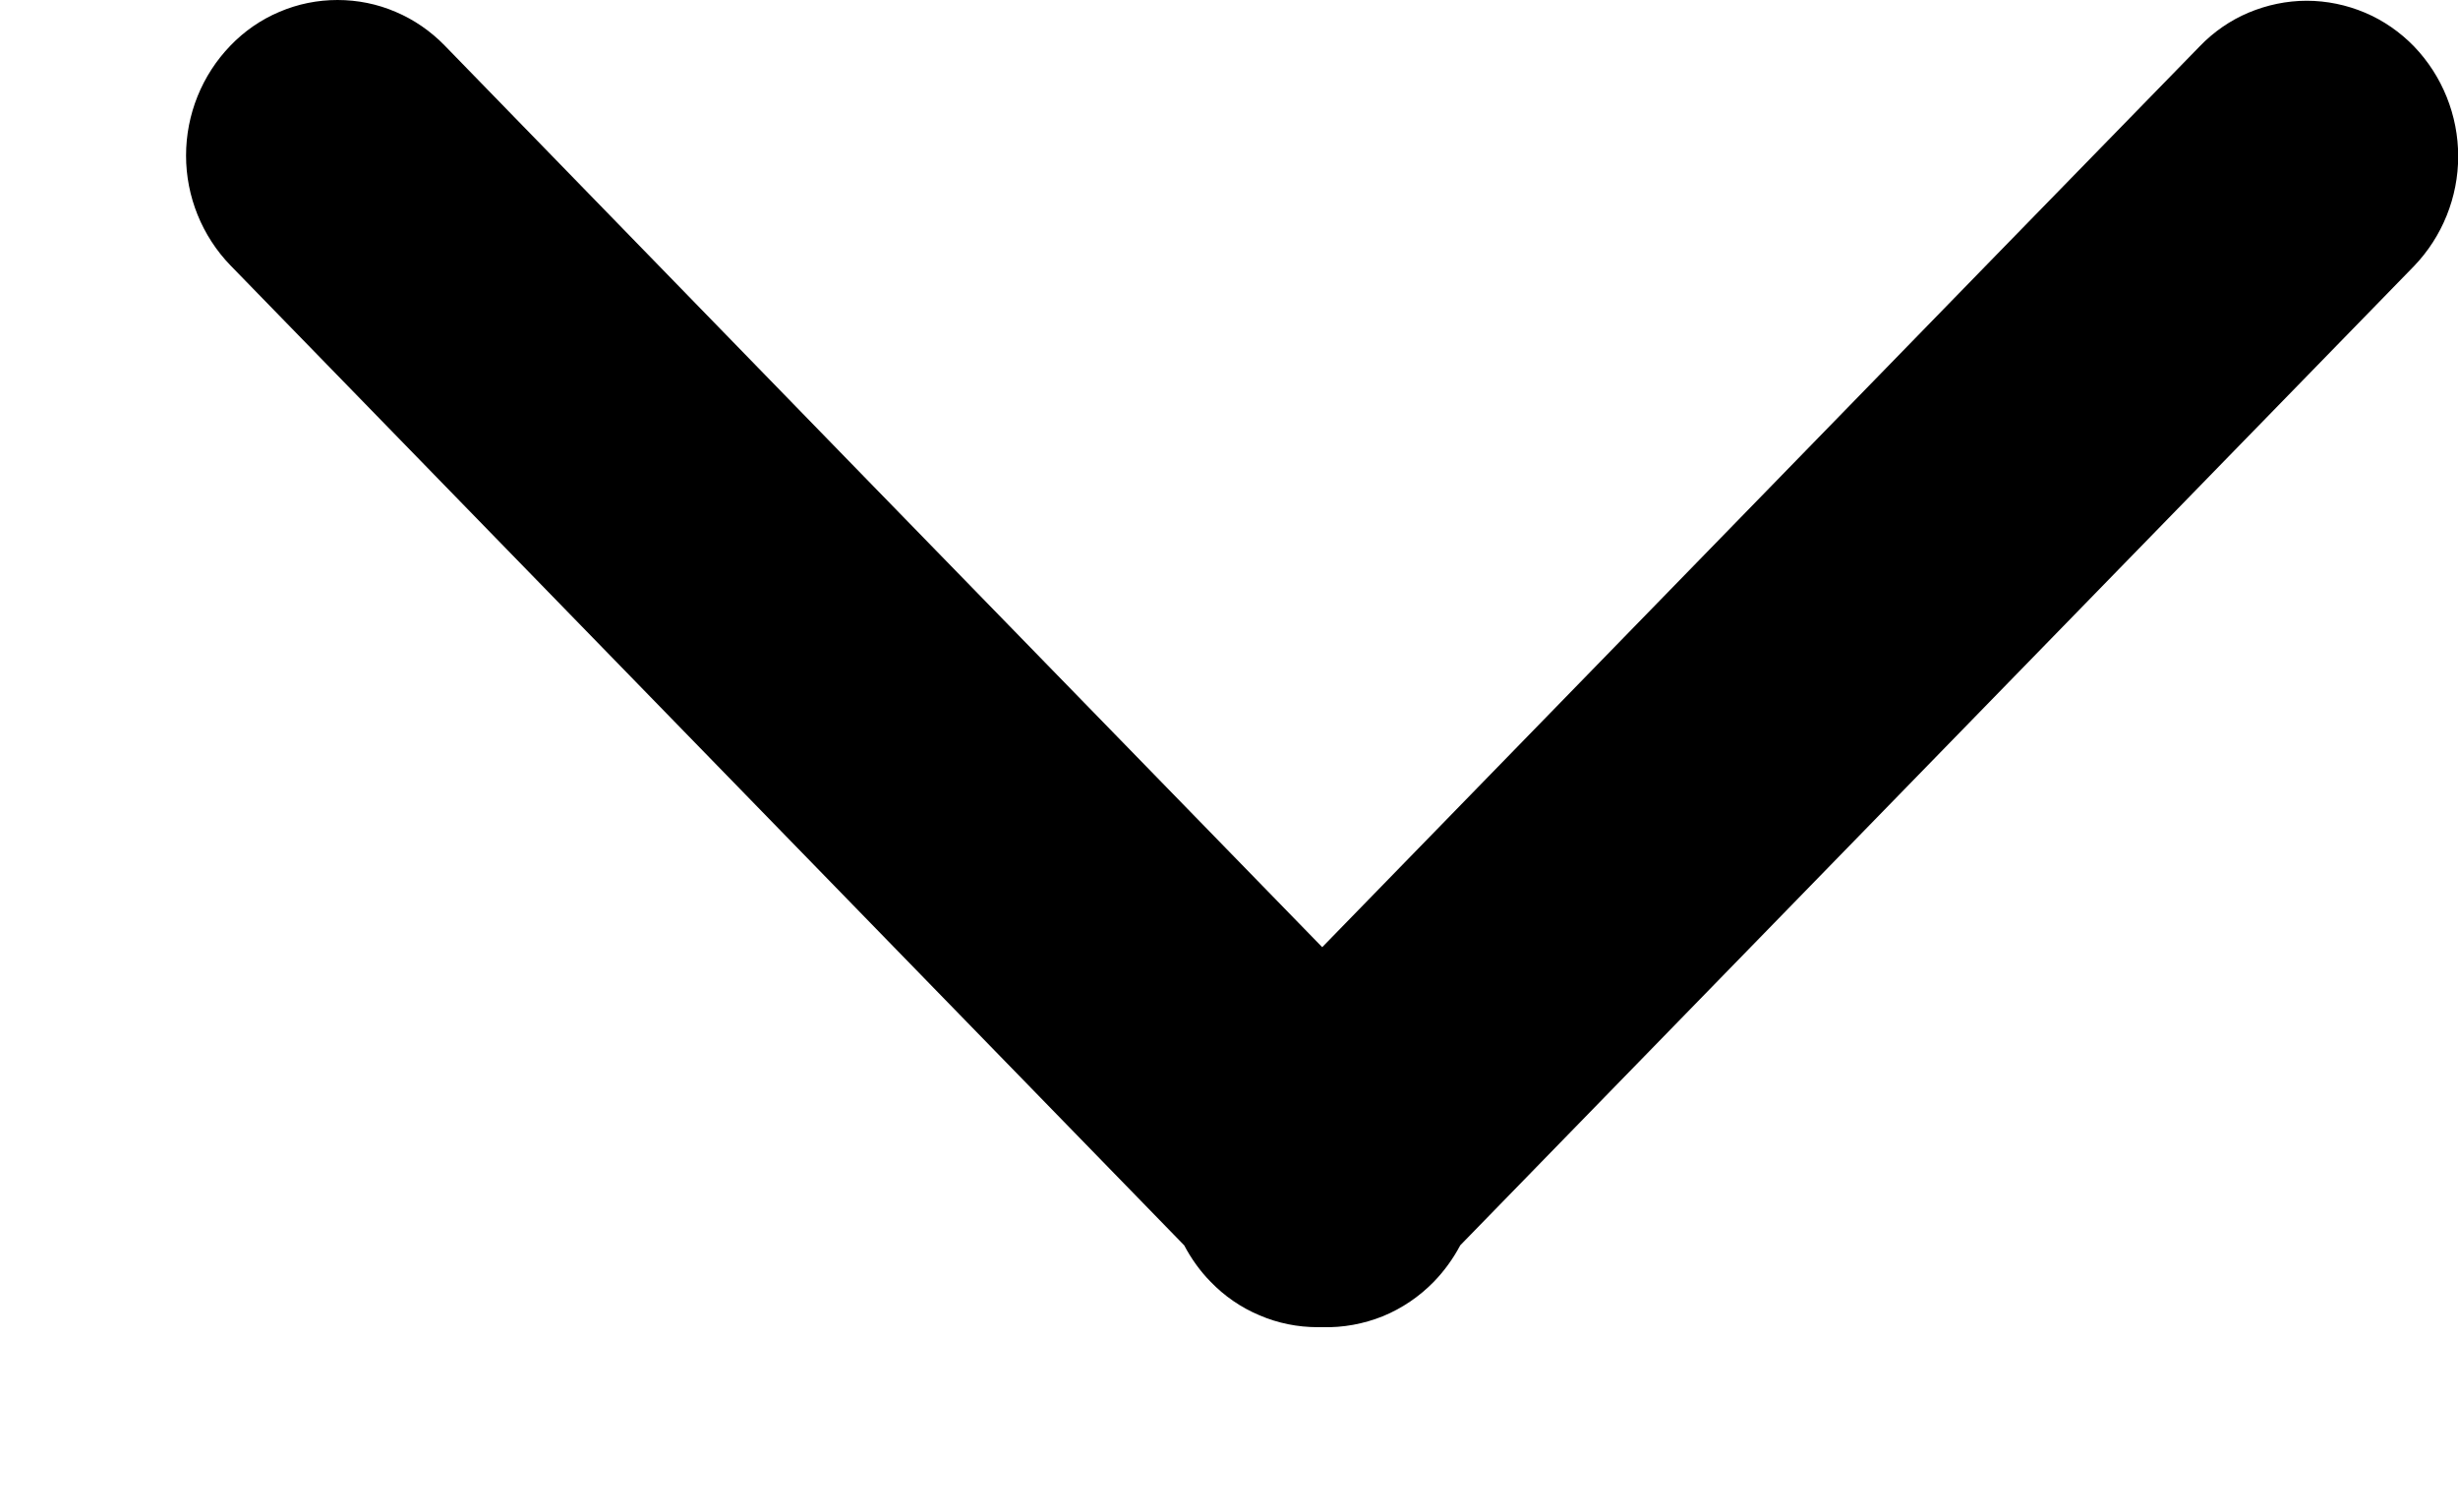 <svg width="13" height="8" viewBox="0 0 13 8" fill="none" xmlns="http://www.w3.org/2000/svg">
<path d="M6.402 6.779C6.346 6.722 6.3 6.657 6.263 6.587L1.219 1.404C1.068 1.248 0.984 1.039 0.984 0.823C0.984 0.606 1.068 0.397 1.219 0.241C1.292 0.165 1.38 0.104 1.477 0.063C1.575 0.021 1.679 0 1.785 0C1.891 0 1.996 0.021 2.093 0.063C2.19 0.104 2.278 0.165 2.352 0.241L4.485 2.434L6.993 5.01L10.585 1.321L11.634 0.245C11.707 0.169 11.795 0.108 11.892 0.067C11.99 0.026 12.094 0.004 12.2 0.004C12.306 0.004 12.411 0.026 12.508 0.067C12.605 0.108 12.693 0.169 12.767 0.245C12.917 0.401 13.001 0.61 13.001 0.827C13.001 1.043 12.917 1.252 12.767 1.408L7.723 6.587C7.686 6.657 7.639 6.722 7.584 6.779C7.507 6.858 7.416 6.92 7.314 6.962C7.212 7.003 7.103 7.023 6.994 7.02H6.969C6.863 7.02 6.758 6.999 6.661 6.957C6.563 6.916 6.475 6.855 6.402 6.779Z" fill="black"/>
</svg>
